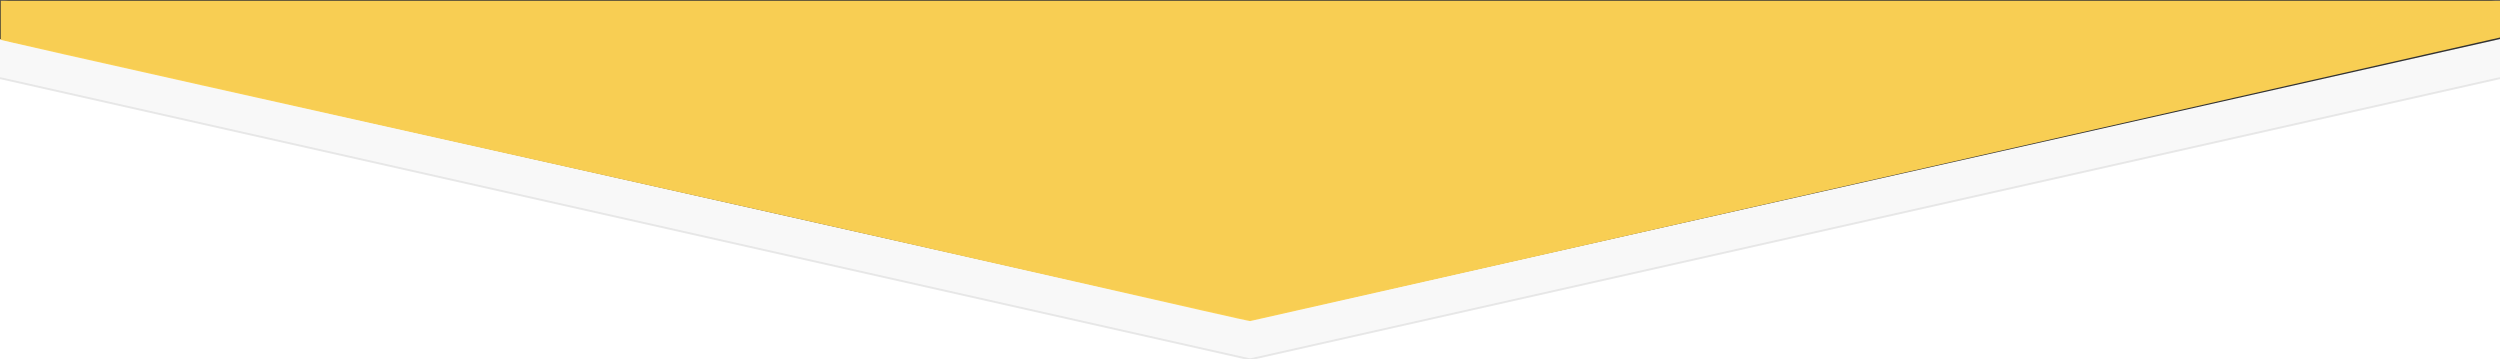 <?xml version="1.0" encoding="UTF-8" standalone="no"?>
<svg
   xmlns:dc="http://purl.org/dc/elements/1.1/"
   xmlns:cc="http://creativecommons.org/ns#"
   xmlns:rdf="http://www.w3.org/1999/02/22-rdf-syntax-ns#"
   xmlns:svg="http://www.w3.org/2000/svg"
   xmlns="http://www.w3.org/2000/svg"
   xmlns:sodipodi="http://sodipodi.sourceforge.net/DTD/sodipodi-0.dtd"
   xmlns:inkscape="http://www.inkscape.org/namespaces/inkscape"
   width="3200px"
   height="460px"
   viewBox="0 0 3200 460"
   zoomAndPan="disable"
   version="1.1"
   id="svg3656"
   sodipodi:docname="top-1280.svg"
   inkscape:version="0.92.4 (unknown)">
  <rect x="0" y="0" width="3200" height="460" fill="#333333" stroke="none"/>
  <defs
     id="defs3660" />
  <sodipodi:namedview
     pagecolor="#ffffff"
     bordercolor="#666666"
     borderopacity="1"
     objecttolerance="10"
     gridtolerance="10"
     guidetolerance="10"
     inkscape:pageopacity="0"
     inkscape:pageshadow="2"
     inkscape:window-width="1920"
     inkscape:window-height="1025"
     id="namedview3658"
     showgrid="false"
     inkscape:zoom="0.445"
     inkscape:cx="1504.4944"
     inkscape:cy="230"
     inkscape:window-x="0"
     inkscape:window-y="27"
     inkscape:window-maximized="1"
     inkscape:current-layer="svg3656" />
  <style
     type="text/css"
     id="style3642"><![CDATA[
		line { stroke-width: 2.5px; }
		line.upper { stroke: rgba(224,224,224,0.15); }
		line.lower { stroke: rgba(224,224,224,0.75); }
		polygon.one { fill: #f8f8f8; }
		polygon.two { fill: #ffffff; }
    ]]></style>
  <!-- Backgrounds -->
  <polygon
     points="0,50 1600,410 3200,50 3200,460 0,460"
     class="one"
     id="polygon3644" />
  <polygon
     points="0,100 1600,460 3200,100 3200,460 0,460"
     class="two"
     id="polygon3646" />
  <!-- Upper lines -->
  <line
     x1="0"
     y1="0"
     x2="1600"
     y2="360"
     class="upper"
     id="line3648" />
  <line
     x1="1600"
     y1="360"
     x2="3200"
     y2="0"
     class="upper"
     id="line3650" />
  <!-- Lower Lines -->
  <line
     x1="0"
     y1="100"
     x2="1600"
     y2="460"
     class="lower"
     id="line3652" />
  <line
     x1="1600"
     y1="460"
     x2="3200"
     y2="100"
     class="lower"
     id="line3654" />
  <path
     style="opacity:0.98;fill:#fcd154;fill-opacity:1;stroke:none;stroke-width:18.018;stroke-linecap:round;stroke-linejoin:round;stroke-miterlimit:4;stroke-dasharray:none;stroke-opacity:1"
     d="M 814.725,233.562 C 385.05,137.741 26.054,57.319 17.198,54.798 L 0.899,50.976 V 24.476 0.976 H 1600.449 3200 V 24.488 48 l -16.22,3.703 C 3003.386,92.068 1605.027,410.381 1600.225,410.976 1596.515,411.435 1244.698,329.449 814.725,233.562 Z"
     id="path1784"
     inkscape:connector-curvature="0"
     sodipodi:nodetypes="sscccccccccs" />
  <path
     style="opacity:1;fill:#000000;fill-opacity:0;stroke:none;stroke-width:17.978;stroke-linecap:round;stroke-linejoin:round;stroke-miterlimit:4;stroke-dasharray:none;stroke-opacity:1"
     d="m 1167.773,312.504 c -39.005,-8.881 -145.245,-32.929 -236.088,-53.44 -90.843,-20.511 -166.18,-37.687 -167.416,-38.169 -1.236,-0.482 373.933,-0.866 833.708,-0.852 473.65,0.014 833.033,0.867 829.213,1.968 -3.708,1.068 -108.727,25.253 -233.377,53.743 l -226.635,51.801 -364.243,0.549 -364.243,0.549 z"
     id="path3691"
     inkscape:connector-curvature="0" />
  <path
     style="opacity:1;fill:#000000;fill-opacity:0;stroke:none;stroke-width:17.978;stroke-linecap:round;stroke-linejoin:round;stroke-miterlimit:4;stroke-dasharray:none;stroke-opacity:1"
     d="m 768.358,222.58 c -127.08,-28.677 -232.571,-52.576 -234.425,-53.11 -1.854,-0.534 476.461,-1.001 1062.921,-1.038 l 1066.292,-0.067 -31.461,7.382 c -32.014,7.512 -110.46,25.525 -313.313,71.944 l -113.313,25.929 -602.824,0.55 -602.824,0.55 z"
     id="path3693"
     inkscape:connector-curvature="0" />
</svg>
